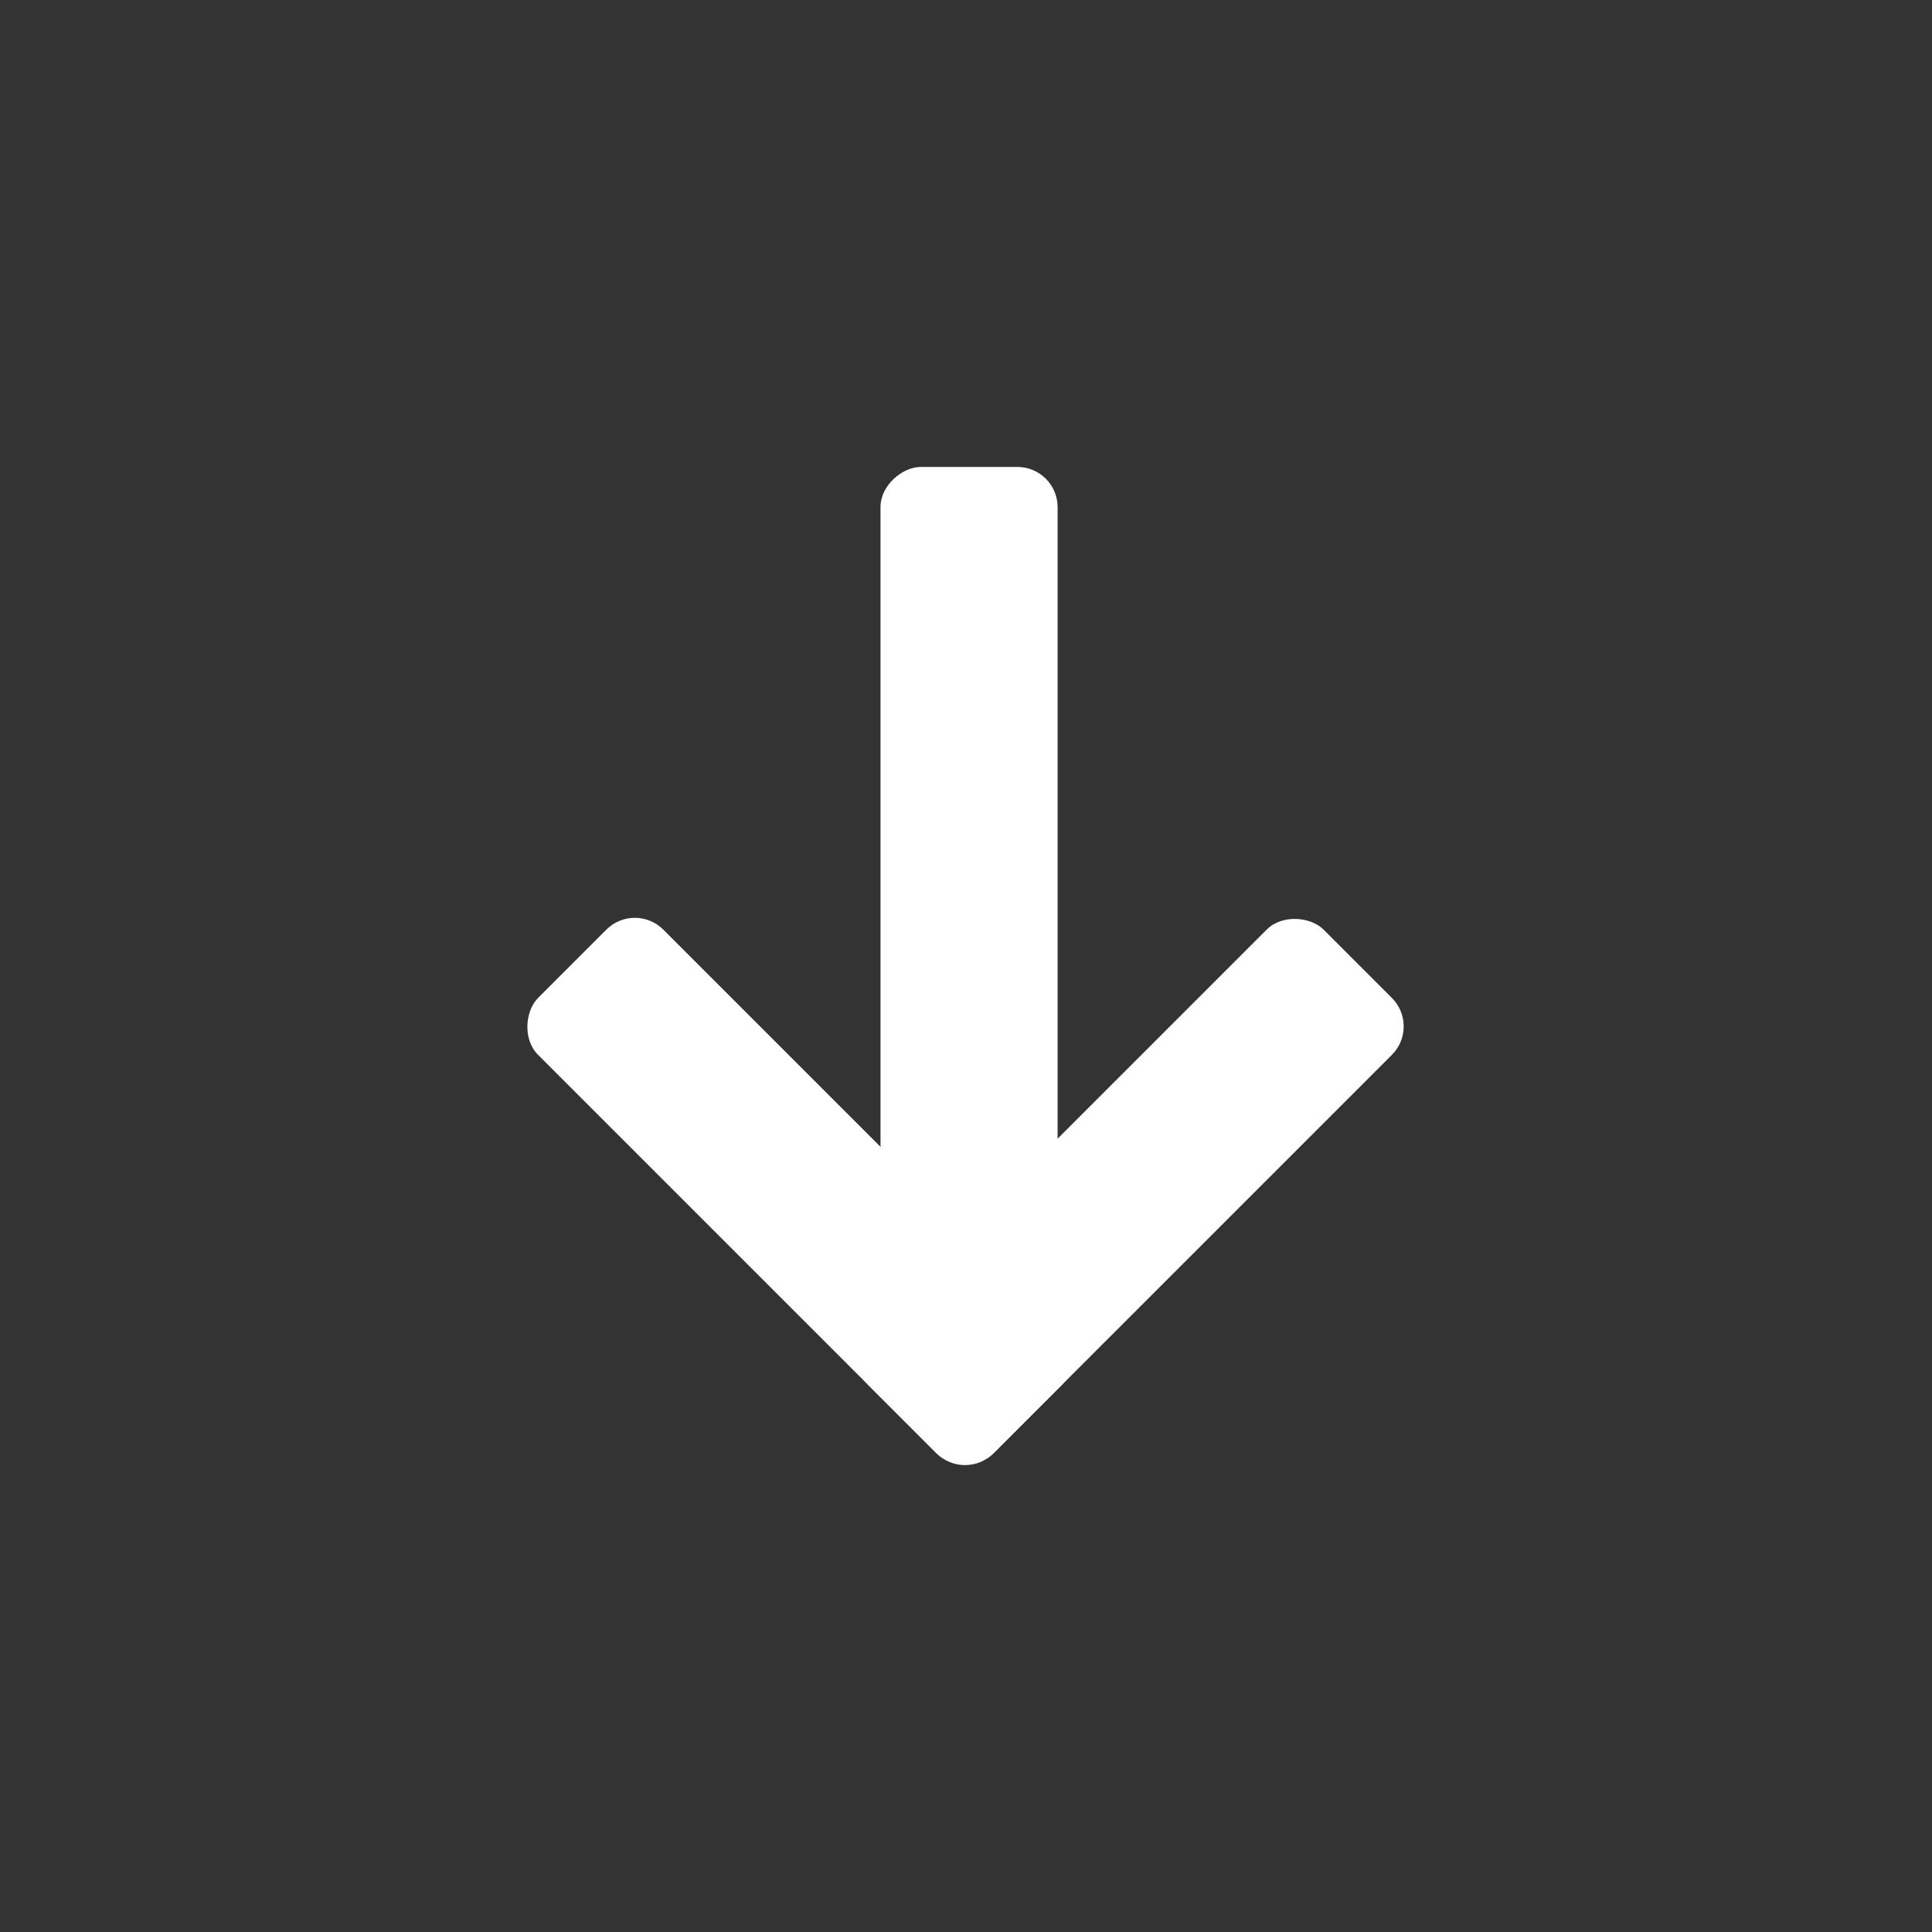<svg xmlns="http://www.w3.org/2000/svg" width="24" height="24" viewBox="0 0 24 24"><rect x="0" y="0" width="24" height="24" fill="#333333" stroke="none"/><g transform="translate(-120 -516)"><rect width="24" height="24" transform="translate(120 516)" fill="none"/><g transform="translate(-795.171 -708.121) rotate(-45)"><rect width="8" height="2.2" rx="0.5" transform="translate(-223 1532)" fill="#fff"/><rect width="8" height="2.2" rx="0.5" transform="translate(-220.8 1526.2) rotate(90)" fill="#fff"/><rect width="11" height="2.2" rx="0.5" transform="translate(-222.606 1532.322) rotate(-45)" fill="#fff"/></g></g></svg>